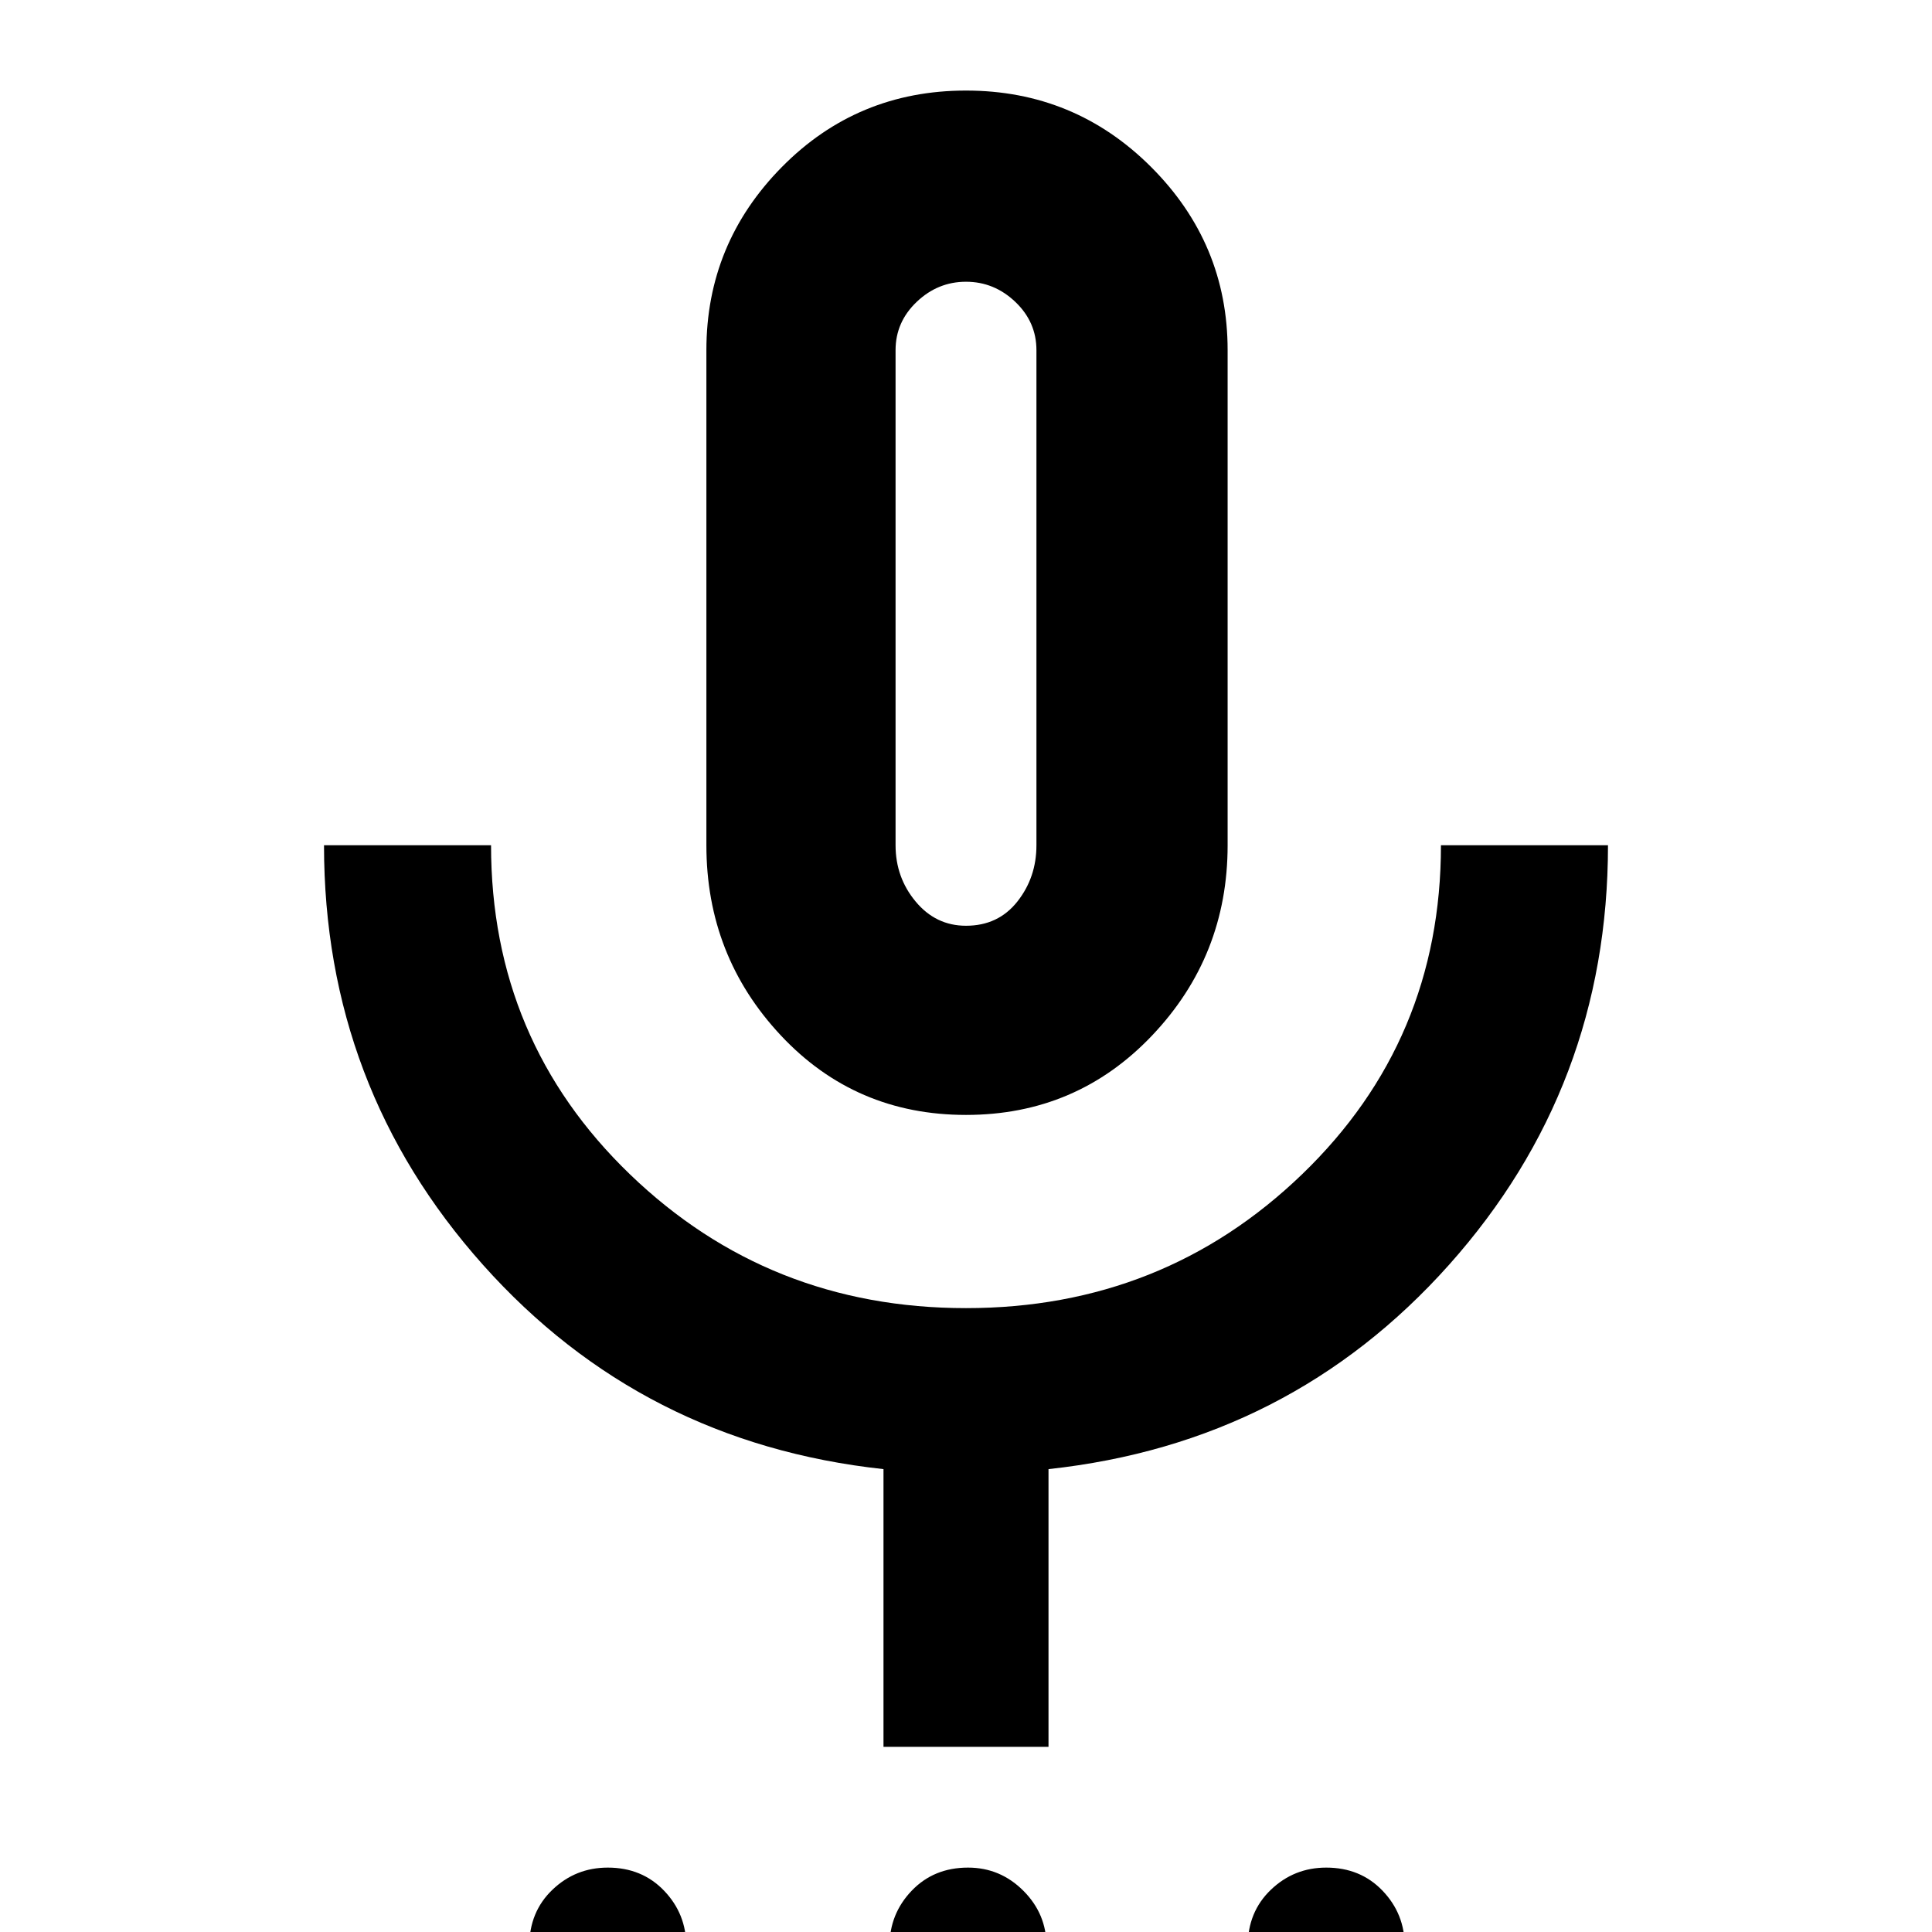 <svg xmlns="http://www.w3.org/2000/svg" height="48" width="48"><path d="M15.1 50.3q-.85 0-1.4-.575-.55-.575-.55-1.375 0-.85.575-1.4.575-.55 1.375-.55.85 0 1.4.575.55.575.55 1.375 0 .85-.575 1.4-.575.55-1.375.55Zm8.9 0q-.8 0-1.35-.575t-.55-1.375q0-.8.55-1.375t1.4-.575q.8 0 1.375.575T26 48.35q0 .85-.575 1.4-.575.55-1.425.55Zm8.95 0q-.85 0-1.4-.575Q31 49.15 31 48.35q0-.85.575-1.4.575-.55 1.375-.55.85 0 1.4.575.55.575.55 1.375 0 .85-.575 1.4-.575.55-1.375.55ZM24 27.7q-2.75 0-4.6-1.975Q17.55 23.75 17.55 21V8.7q0-2.65 1.875-4.55T24 2.25q2.7 0 4.6 1.9 1.9 1.9 1.9 4.55V21q0 2.75-1.875 4.725Q26.75 27.7 24 27.7ZM24 15Zm-2.05 28.4v-6.9q-6-.65-9.95-5.075Q8.05 27 8.05 21h4.15q0 4.85 3.45 8.175Q19.1 32.5 24 32.5q4.9 0 8.35-3.325Q35.8 25.85 35.8 21h4.15q0 6-3.95 10.425-3.95 4.425-9.95 5.075v6.9ZM24 23q.8 0 1.275-.6.475-.6.475-1.4V8.7q0-.7-.525-1.2T24 7q-.7 0-1.225.5-.525.5-.525 1.2V21q0 .8.5 1.4.5.6 1.25.6Z"/></svg>